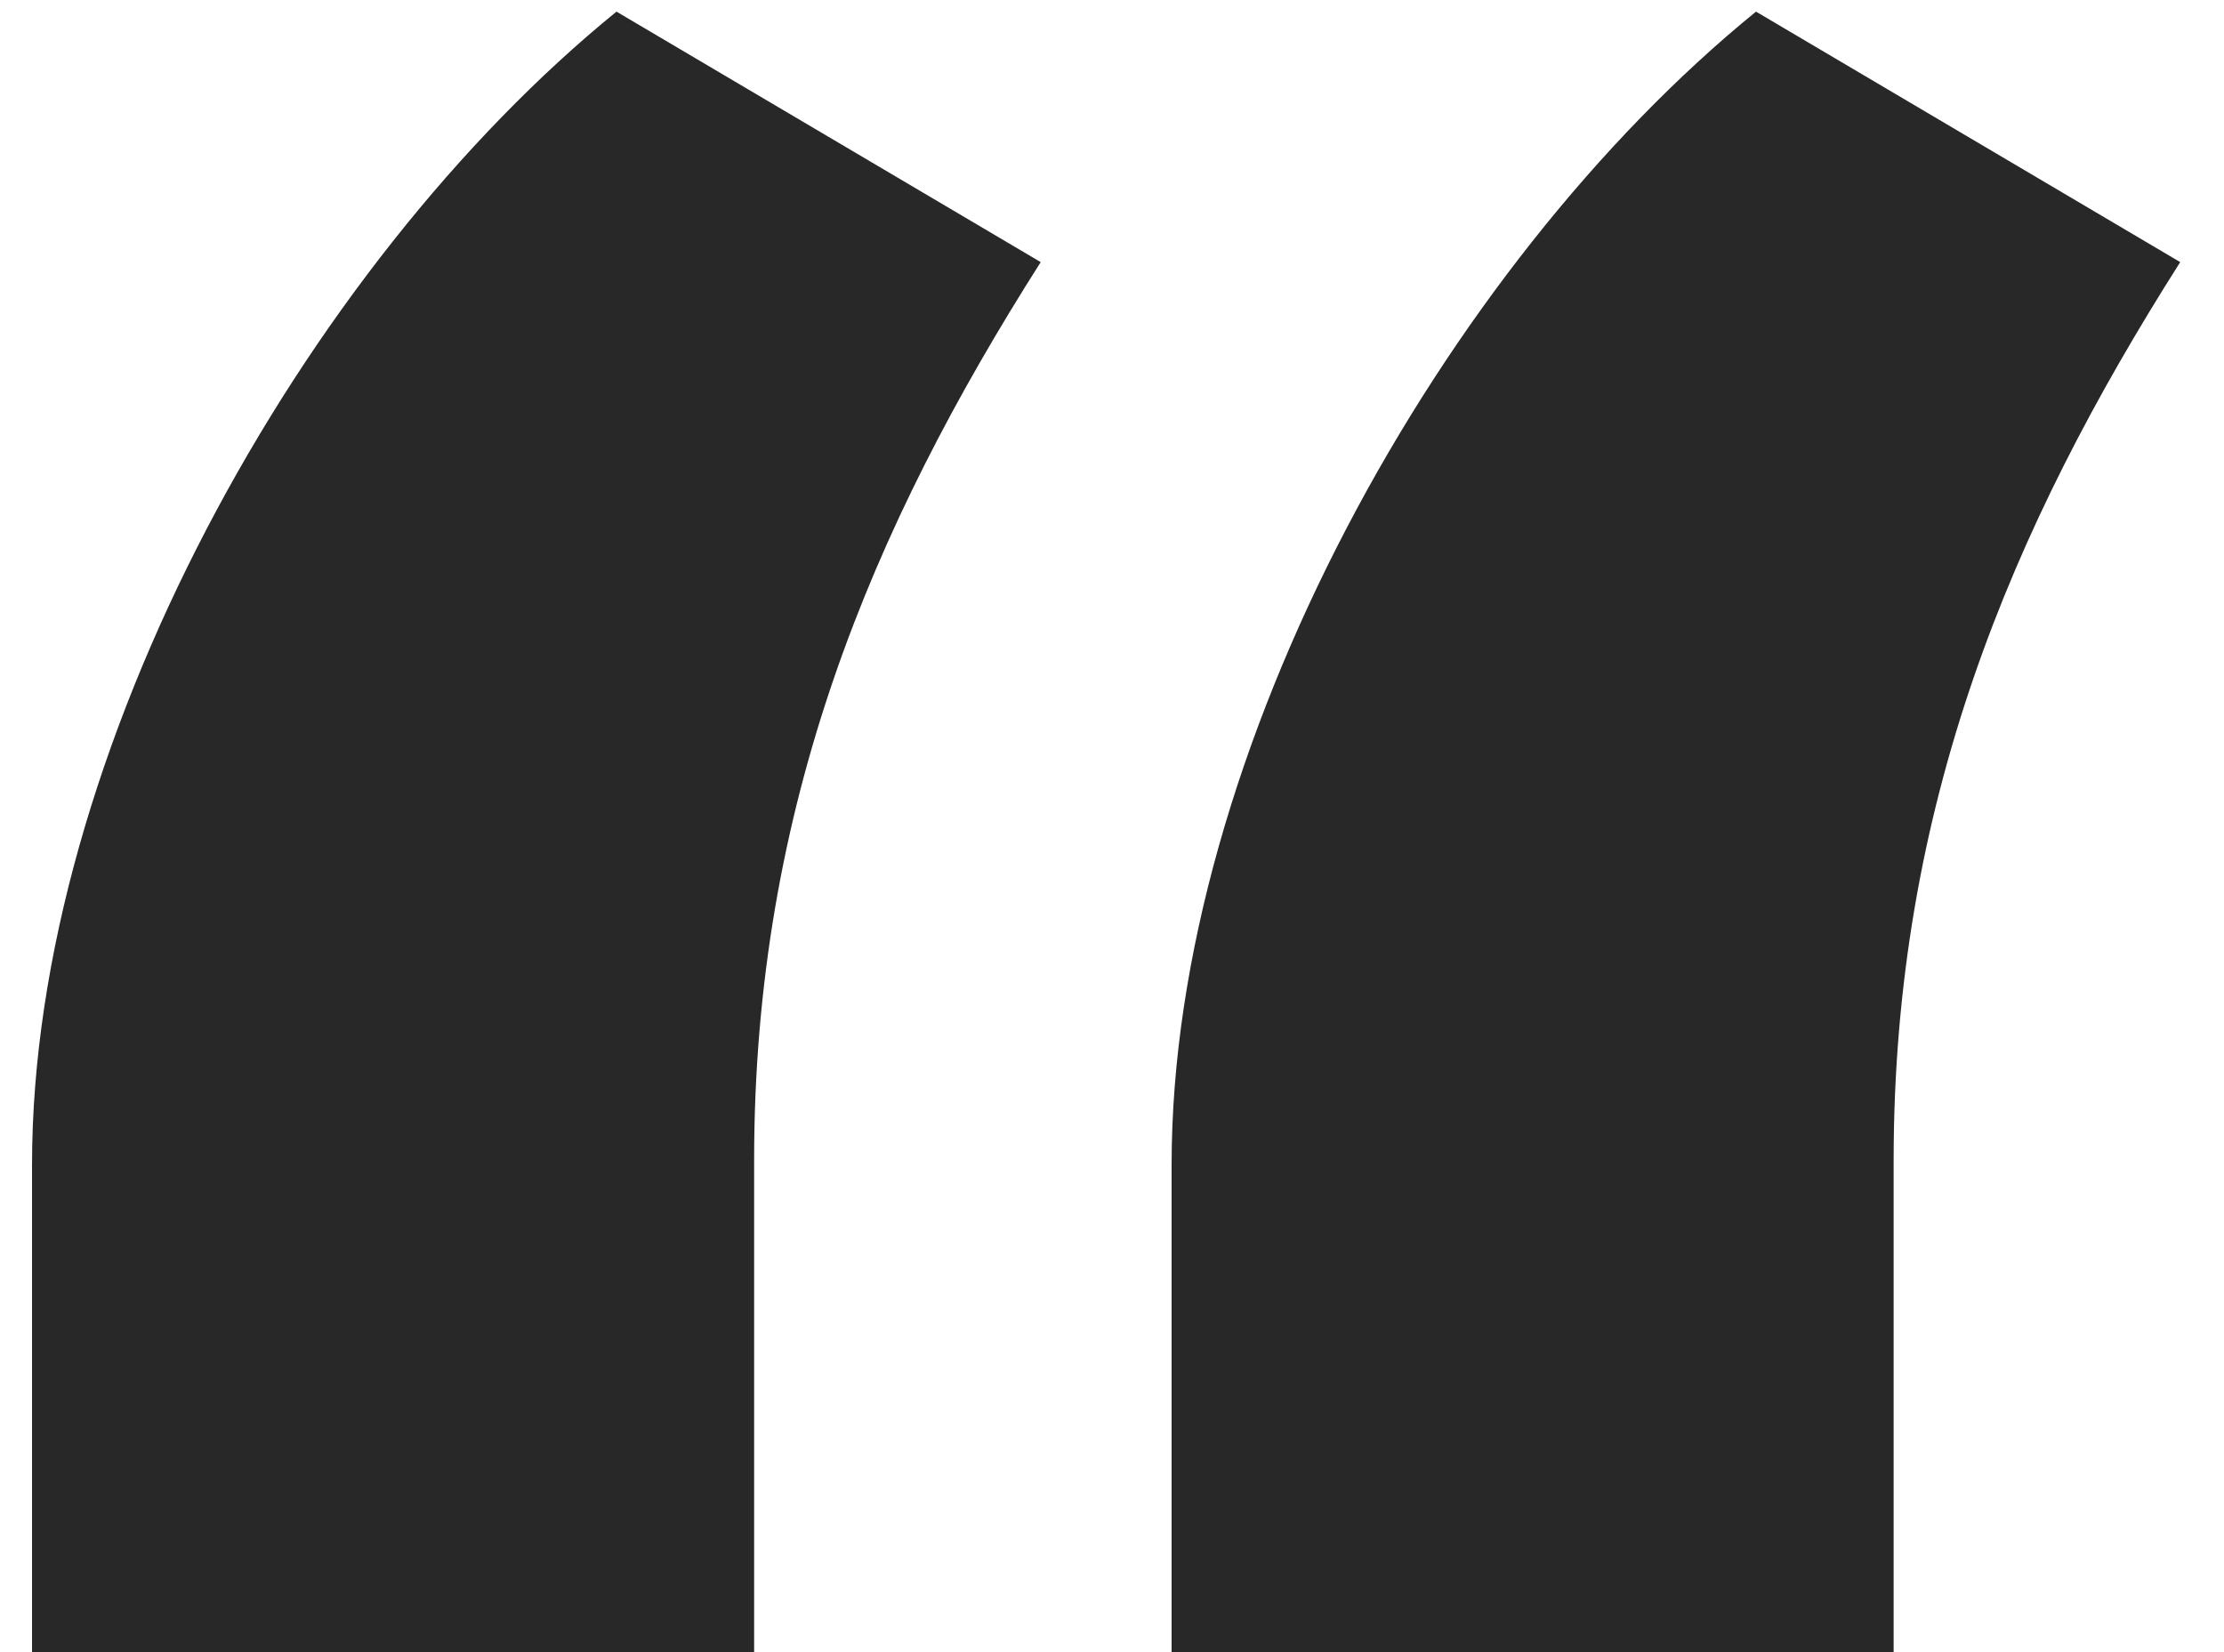 <svg width="35" height="26" viewBox="0 0 35 26" fill="none" xmlns="http://www.w3.org/2000/svg">
<path d="M0.504 26H11.868V18.259C11.868 12.683 13.714 8.315 16.378 4.125L9.702 0.183C4.766 4.196 0.504 11.831 0.504 18.329V26ZM18.438 26H29.801V18.259C29.801 12.683 31.648 8.315 34.311 4.125L27.635 0.183C22.699 4.196 18.438 11.831 18.438 18.329V26Z" fill="#282828"/>
</svg>
